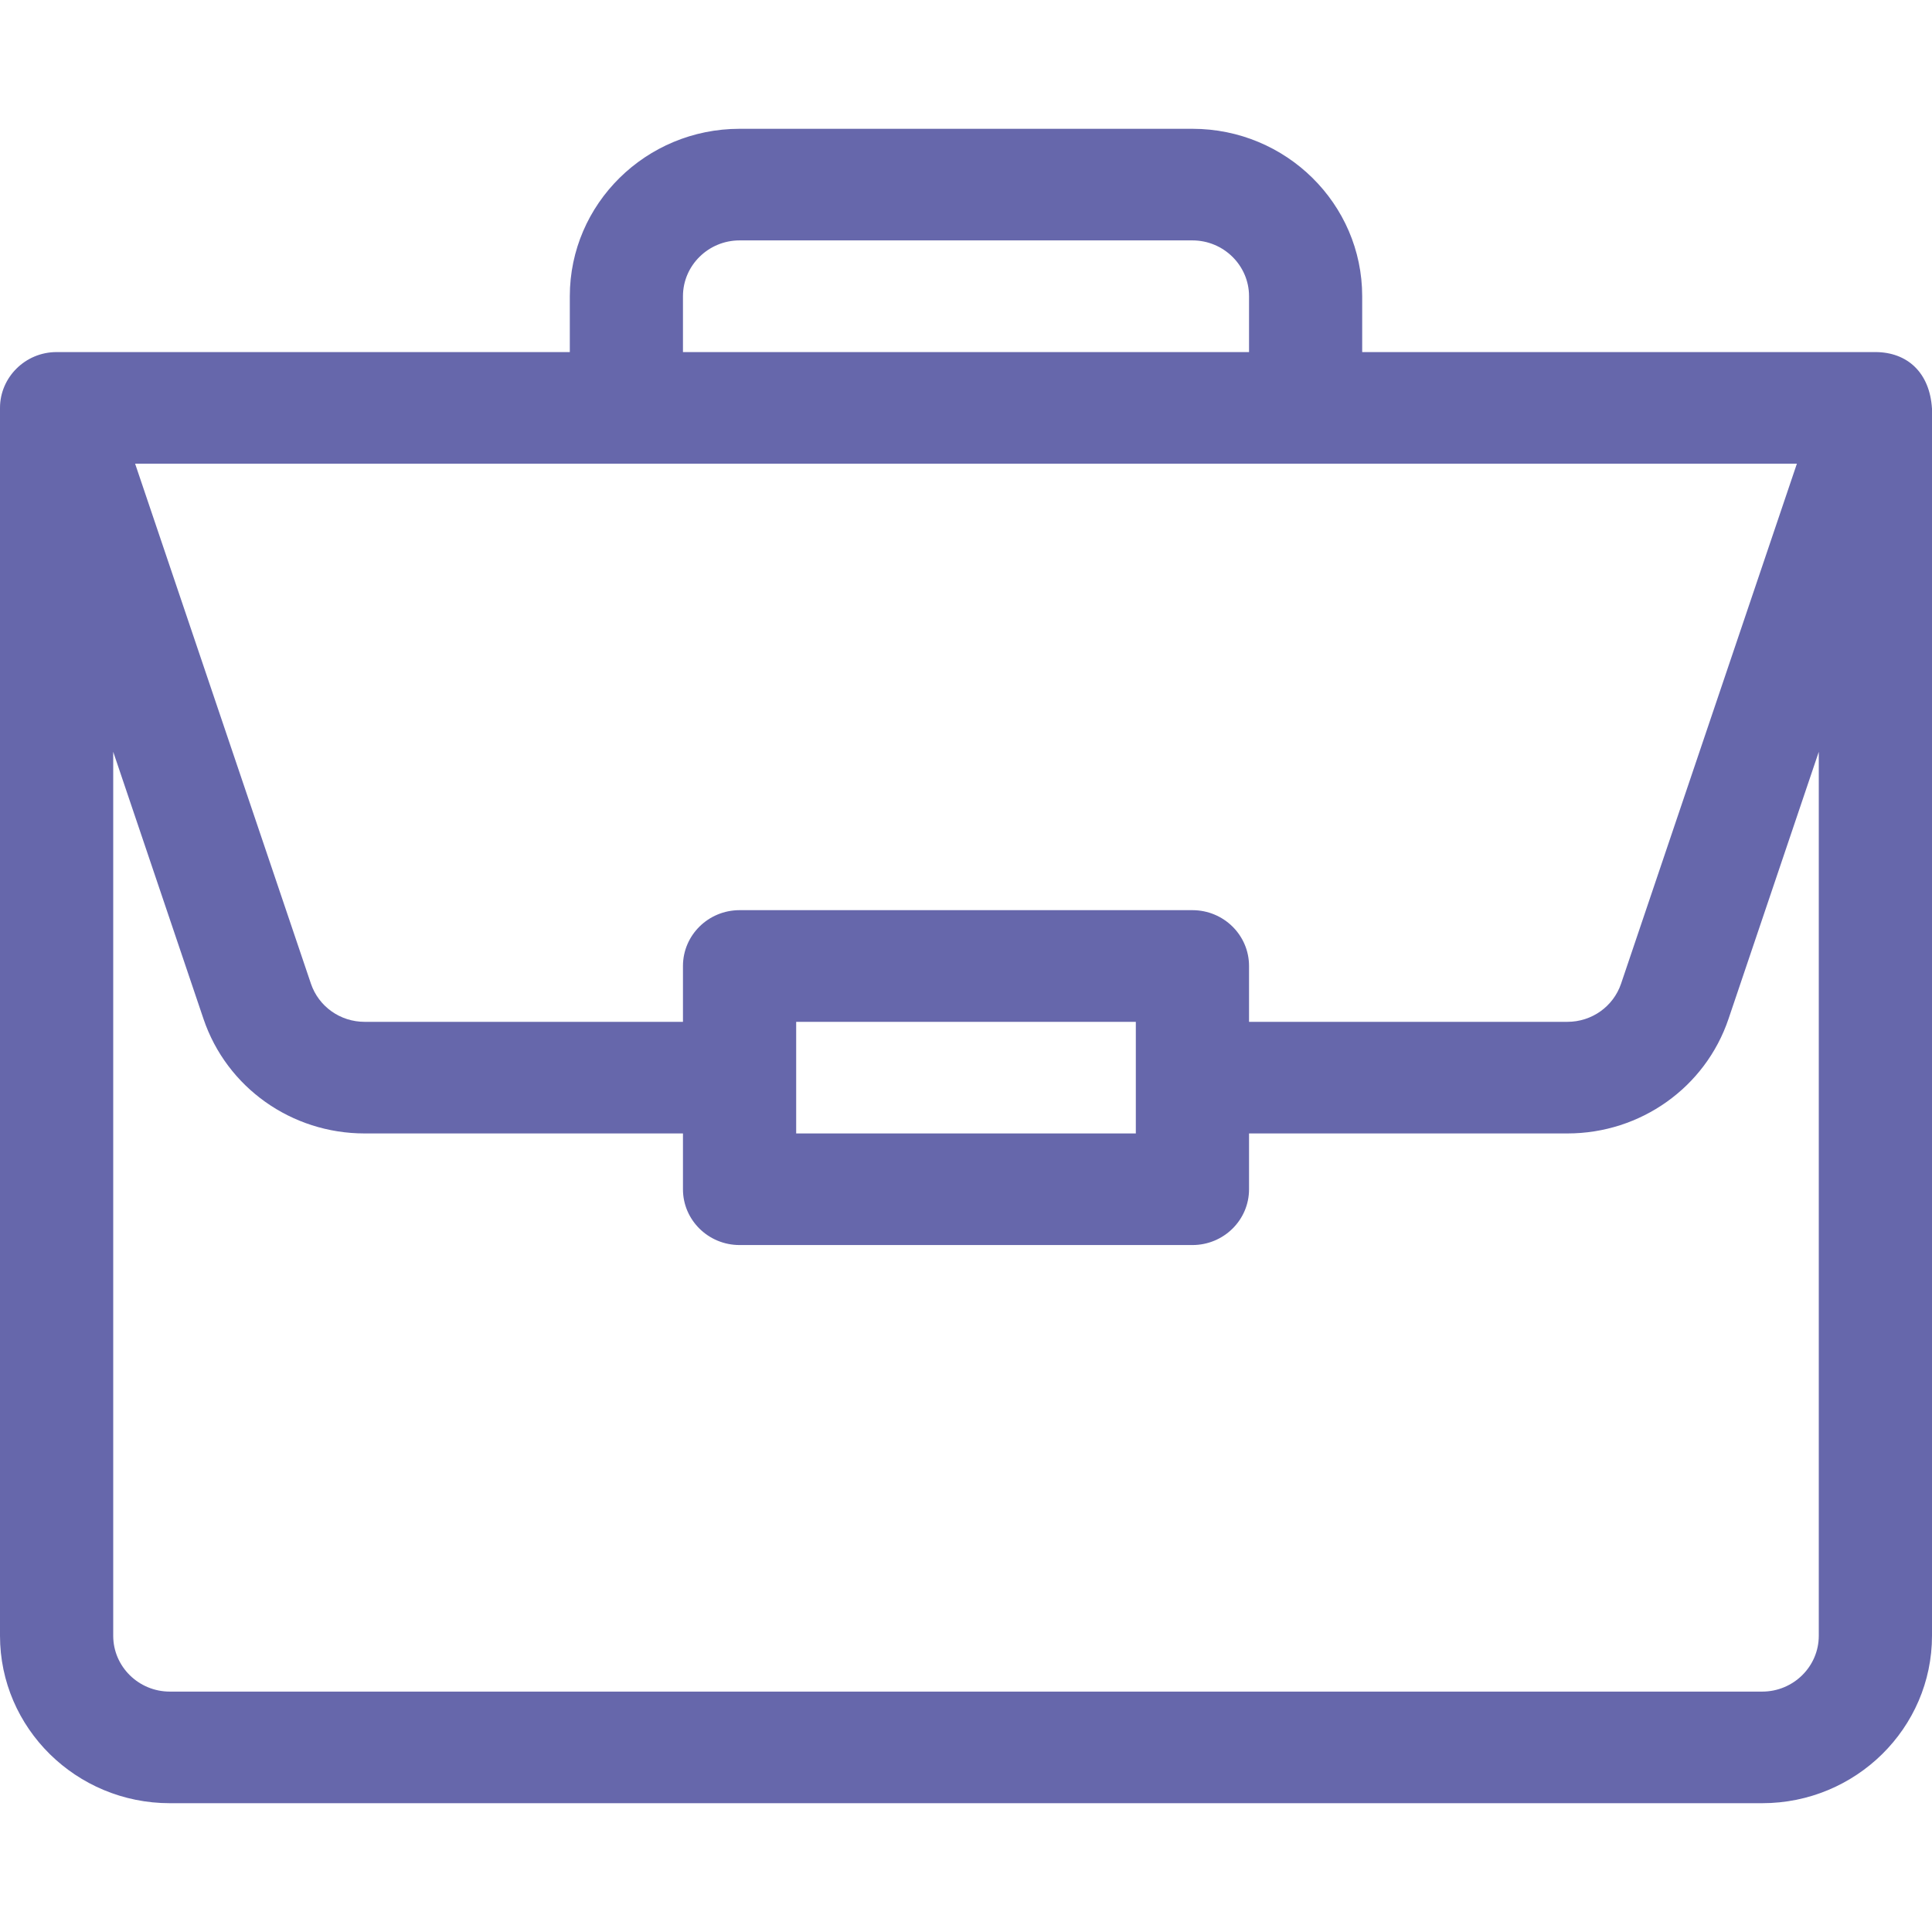 <svg width="30" height="30" viewBox="0 0 30 30" fill="none" xmlns="http://www.w3.org/2000/svg">
<path d="M29.127 5.467C29.125 5.467 29.123 5.467 29.121 5.467H21.152V4.6C21.152 3.166 19.97 2 18.516 2H11.484C10.03 2 8.848 3.166 8.848 4.6V5.467H0.879C0.39 5.467 0 5.862 0 6.333V25.4C0 26.834 1.183 28 2.637 28H27.363C28.817 28 30 26.834 30 25.4V6.352C30 6.35 30 6.349 30 6.348C29.966 5.779 29.611 5.47 29.127 5.467ZM10.605 4.6C10.605 4.122 11 3.733 11.484 3.733H18.516C19 3.733 19.395 4.122 19.395 4.6V5.467H10.605V4.6ZM27.902 7.2L25.172 15.274C25.052 15.629 24.717 15.867 24.339 15.867H19.395V15C19.395 14.521 19.001 14.133 18.516 14.133H11.484C10.999 14.133 10.605 14.521 10.605 15V15.867H5.661C5.283 15.867 4.948 15.629 4.828 15.274L2.098 7.2H27.902ZM17.637 15.867V17.6H12.363V15.867H17.637ZM28.242 25.4C28.242 25.878 27.848 26.267 27.363 26.267H2.637C2.152 26.267 1.758 25.878 1.758 25.4V11.674L3.16 15.822C3.52 16.886 4.525 17.6 5.661 17.6H10.605V18.467C10.605 18.945 10.999 19.333 11.484 19.333H18.516C19.001 19.333 19.395 18.945 19.395 18.467V17.6H24.339C25.475 17.6 26.48 16.886 26.84 15.822L28.242 11.674V25.4Z" fill="#6667AB"/>
</svg>
